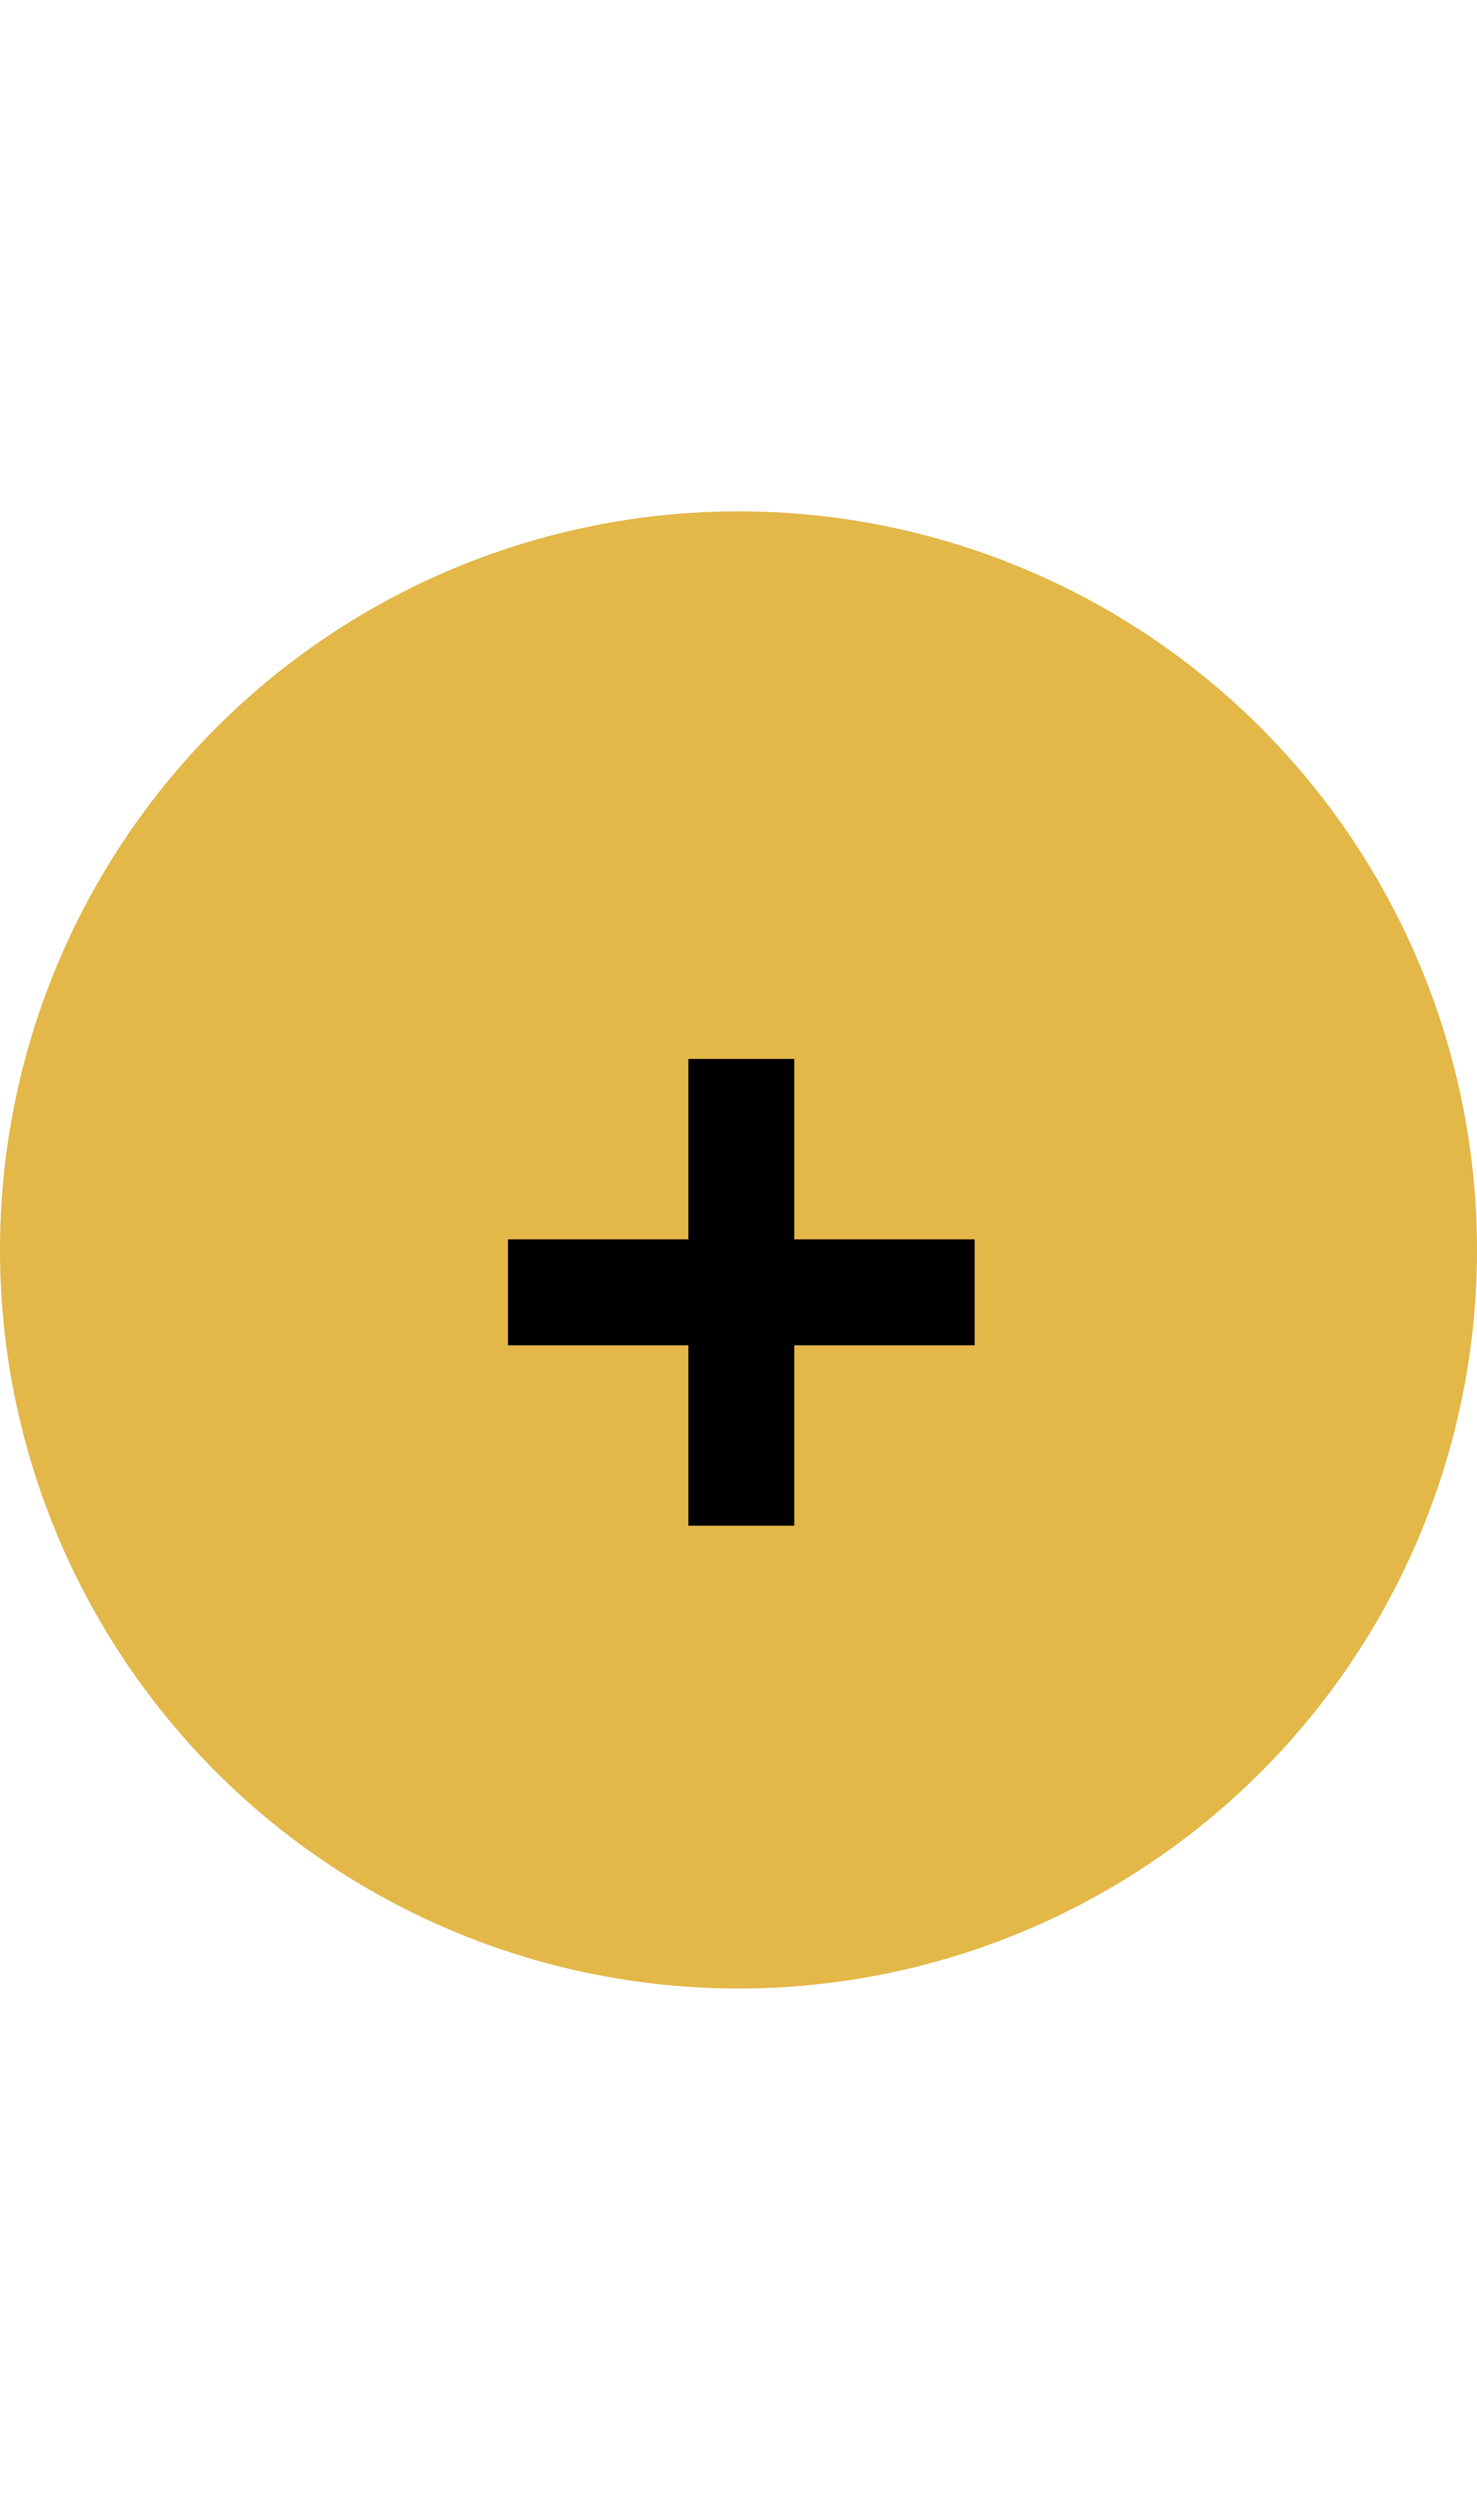 <svg width="13" height="22" viewBox="0 0 28 28" fill="none" xmlns="http://www.w3.org/2000/svg">
<circle cx="14" cy="14" r="14" fill="#E3B748"/>
<path d="M13.05 19.227V10.38H15.057V19.227H13.05ZM9.63 15.807V13.8H18.477V15.807H9.63Z" fill="black"/>
</svg>
